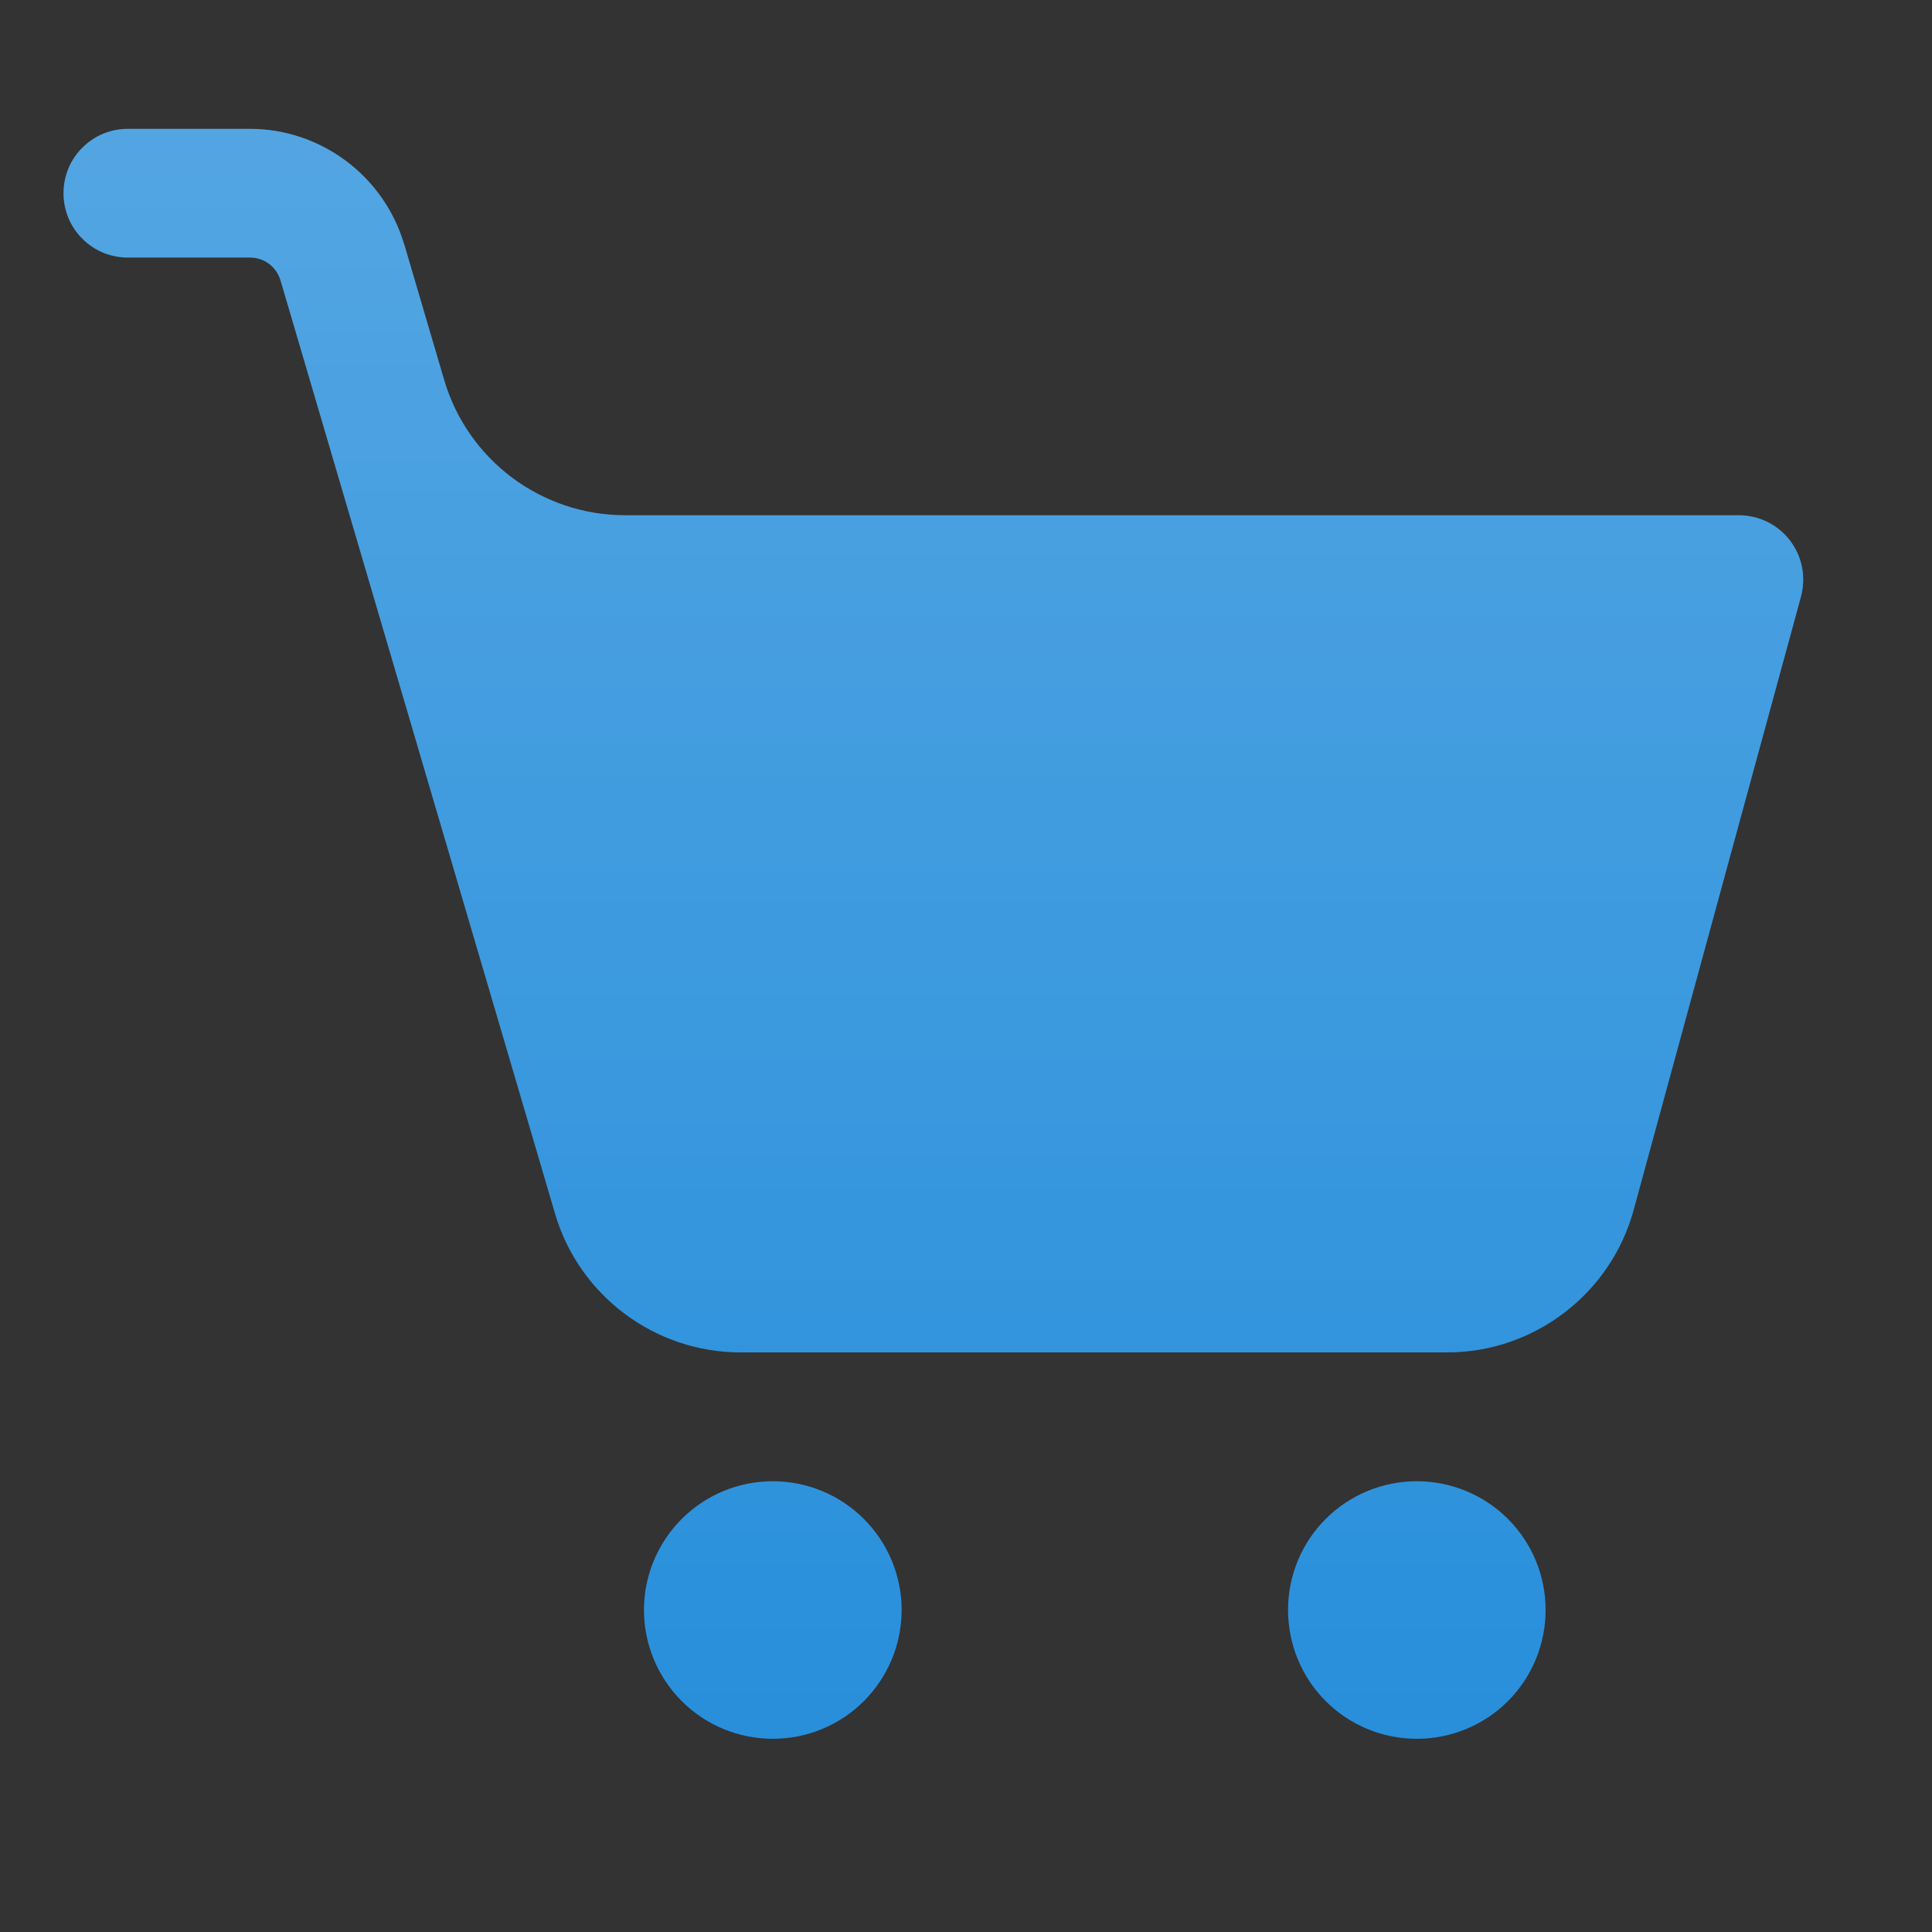 <svg width="16" height="16" viewBox="0 0 16 16" fill="none" xmlns="http://www.w3.org/2000/svg">
<rect x="0" y="0" width="16" height="16" fill="#333333" stroke="none"/>
<path d="M1.067 1.067C0.996 1.066 0.926 1.079 0.86 1.105C0.795 1.131 0.735 1.171 0.685 1.22C0.634 1.27 0.594 1.329 0.567 1.394C0.54 1.459 0.526 1.529 0.526 1.6C0.526 1.671 0.54 1.741 0.567 1.806C0.594 1.871 0.634 1.93 0.685 1.98C0.735 2.029 0.795 2.069 0.86 2.095C0.926 2.121 0.996 2.134 1.067 2.133H2.069C2.189 2.133 2.29 2.209 2.324 2.325L4.597 10.052C4.796 10.73 5.424 11.2 6.131 11.2H11.986C12.705 11.2 13.34 10.714 13.529 10.021L14.915 4.941C14.936 4.862 14.939 4.778 14.924 4.698C14.908 4.617 14.874 4.542 14.824 4.476C14.774 4.411 14.71 4.358 14.637 4.322C14.563 4.286 14.482 4.267 14.4 4.267H5.177C4.484 4.267 3.873 3.81 3.678 3.145L3.348 2.024C3.348 2.024 3.348 2.024 3.348 2.024C3.347 2.024 3.347 2.024 3.347 2.023C3.18 1.458 2.658 1.067 2.069 1.067H1.067ZM6.4 12.267C6.117 12.267 5.846 12.379 5.646 12.579C5.446 12.779 5.333 13.05 5.333 13.333C5.333 13.616 5.446 13.888 5.646 14.088C5.846 14.288 6.117 14.4 6.4 14.4C6.683 14.4 6.954 14.288 7.154 14.088C7.354 13.888 7.467 13.616 7.467 13.333C7.467 13.05 7.354 12.779 7.154 12.579C6.954 12.379 6.683 12.267 6.4 12.267ZM11.733 12.267C11.451 12.267 11.179 12.379 10.979 12.579C10.779 12.779 10.667 13.05 10.667 13.333C10.667 13.616 10.779 13.888 10.979 14.088C11.179 14.288 11.451 14.4 11.733 14.4C12.016 14.4 12.288 14.288 12.488 14.088C12.688 13.888 12.8 13.616 12.8 13.333C12.8 13.05 12.688 12.779 12.488 12.579C12.288 12.379 12.016 12.267 11.733 12.267Z" fill="#288FDB"/>
<path d="M1.067 1.067C0.996 1.066 0.926 1.079 0.86 1.105C0.795 1.131 0.735 1.171 0.685 1.22C0.634 1.27 0.594 1.329 0.567 1.394C0.54 1.459 0.526 1.529 0.526 1.6C0.526 1.671 0.54 1.741 0.567 1.806C0.594 1.871 0.634 1.93 0.685 1.98C0.735 2.029 0.795 2.069 0.86 2.095C0.926 2.121 0.996 2.134 1.067 2.133H2.069C2.189 2.133 2.29 2.209 2.324 2.325L4.597 10.052C4.796 10.73 5.424 11.2 6.131 11.2H11.986C12.705 11.2 13.34 10.714 13.529 10.021L14.915 4.941C14.936 4.862 14.939 4.778 14.924 4.698C14.908 4.617 14.874 4.542 14.824 4.476C14.774 4.411 14.71 4.358 14.637 4.322C14.563 4.286 14.482 4.267 14.4 4.267H5.177C4.484 4.267 3.873 3.81 3.678 3.145L3.348 2.024C3.348 2.024 3.348 2.024 3.348 2.024C3.347 2.024 3.347 2.024 3.347 2.023C3.18 1.458 2.658 1.067 2.069 1.067H1.067ZM6.4 12.267C6.117 12.267 5.846 12.379 5.646 12.579C5.446 12.779 5.333 13.05 5.333 13.333C5.333 13.616 5.446 13.888 5.646 14.088C5.846 14.288 6.117 14.4 6.4 14.4C6.683 14.4 6.954 14.288 7.154 14.088C7.354 13.888 7.467 13.616 7.467 13.333C7.467 13.05 7.354 12.779 7.154 12.579C6.954 12.379 6.683 12.267 6.4 12.267ZM11.733 12.267C11.451 12.267 11.179 12.379 10.979 12.579C10.779 12.779 10.667 13.05 10.667 13.333C10.667 13.616 10.779 13.888 10.979 14.088C11.179 14.288 11.451 14.4 11.733 14.4C12.016 14.4 12.288 14.288 12.488 14.088C12.688 13.888 12.8 13.616 12.8 13.333C12.8 13.05 12.688 12.779 12.488 12.579C12.288 12.379 12.016 12.267 11.733 12.267Z" fill="url(#paint0_linear)"/>
<defs>
<linearGradient id="paint0_linear" x1="7.73" y1="1.067" x2="7.73" y2="14.4" gradientUnits="userSpaceOnUse">
<stop stop-color="white" stop-opacity="0.2"/>
<stop offset="1" stop-color="white" stop-opacity="0"/>
</linearGradient>
</defs>
</svg>
